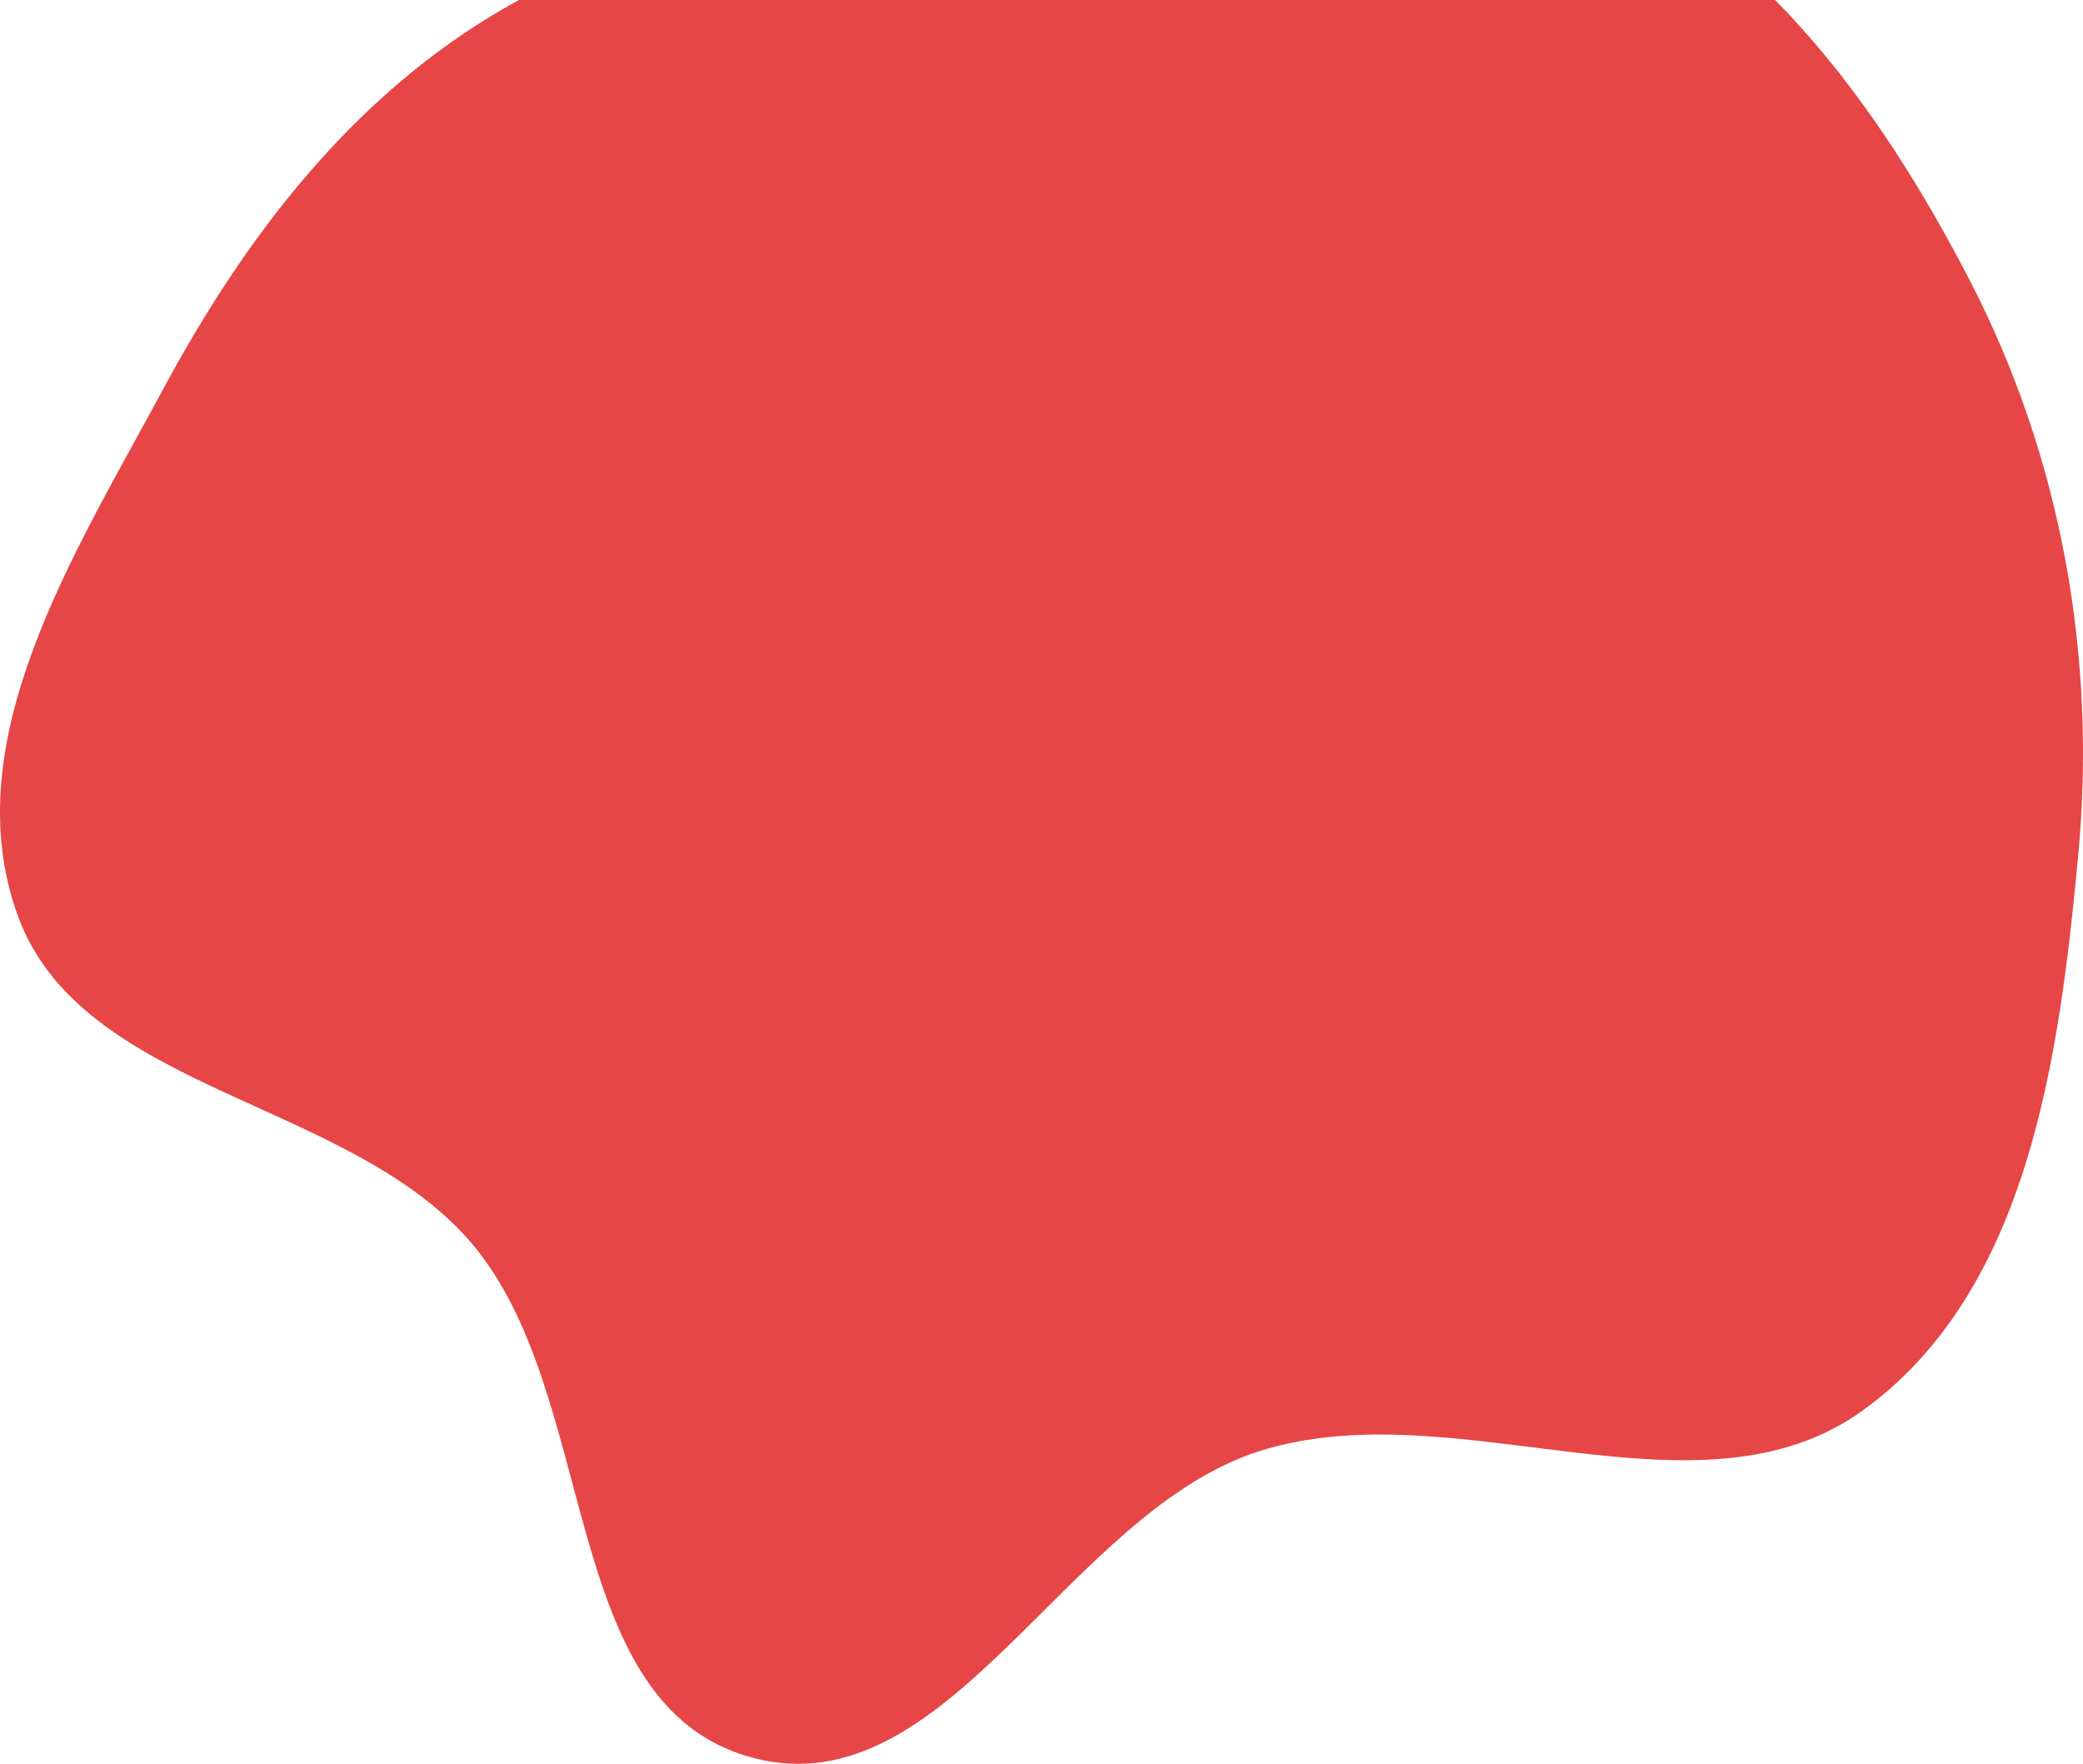 <svg width="137" height="116" viewBox="0 0 137 116" fill="none" xmlns="http://www.w3.org/2000/svg">
<path d="M102.765 -9.4C115.178 -4.695 123.574 6.856 129.575 18.482C135.604 30.161 137.91 43.277 136.68 56.305C135.436 69.499 133.441 84.817 122.572 92.72C111.712 100.618 95.783 91.38 82.895 95.416C70.178 99.398 62.396 119.023 49.509 115.602C36.563 112.165 39.589 91.588 30.881 81.606C22.724 72.257 5.328 71.766 1.152 60.173C-2.986 48.688 4.919 36.401 10.713 25.623C16.122 15.563 23.214 6.263 33.231 0.503C42.861 -5.035 54.364 -4.26 65.418 -5.835C78.051 -7.634 90.86 -13.912 102.765 -9.4Z" fill="#E64646"/>
</svg>
